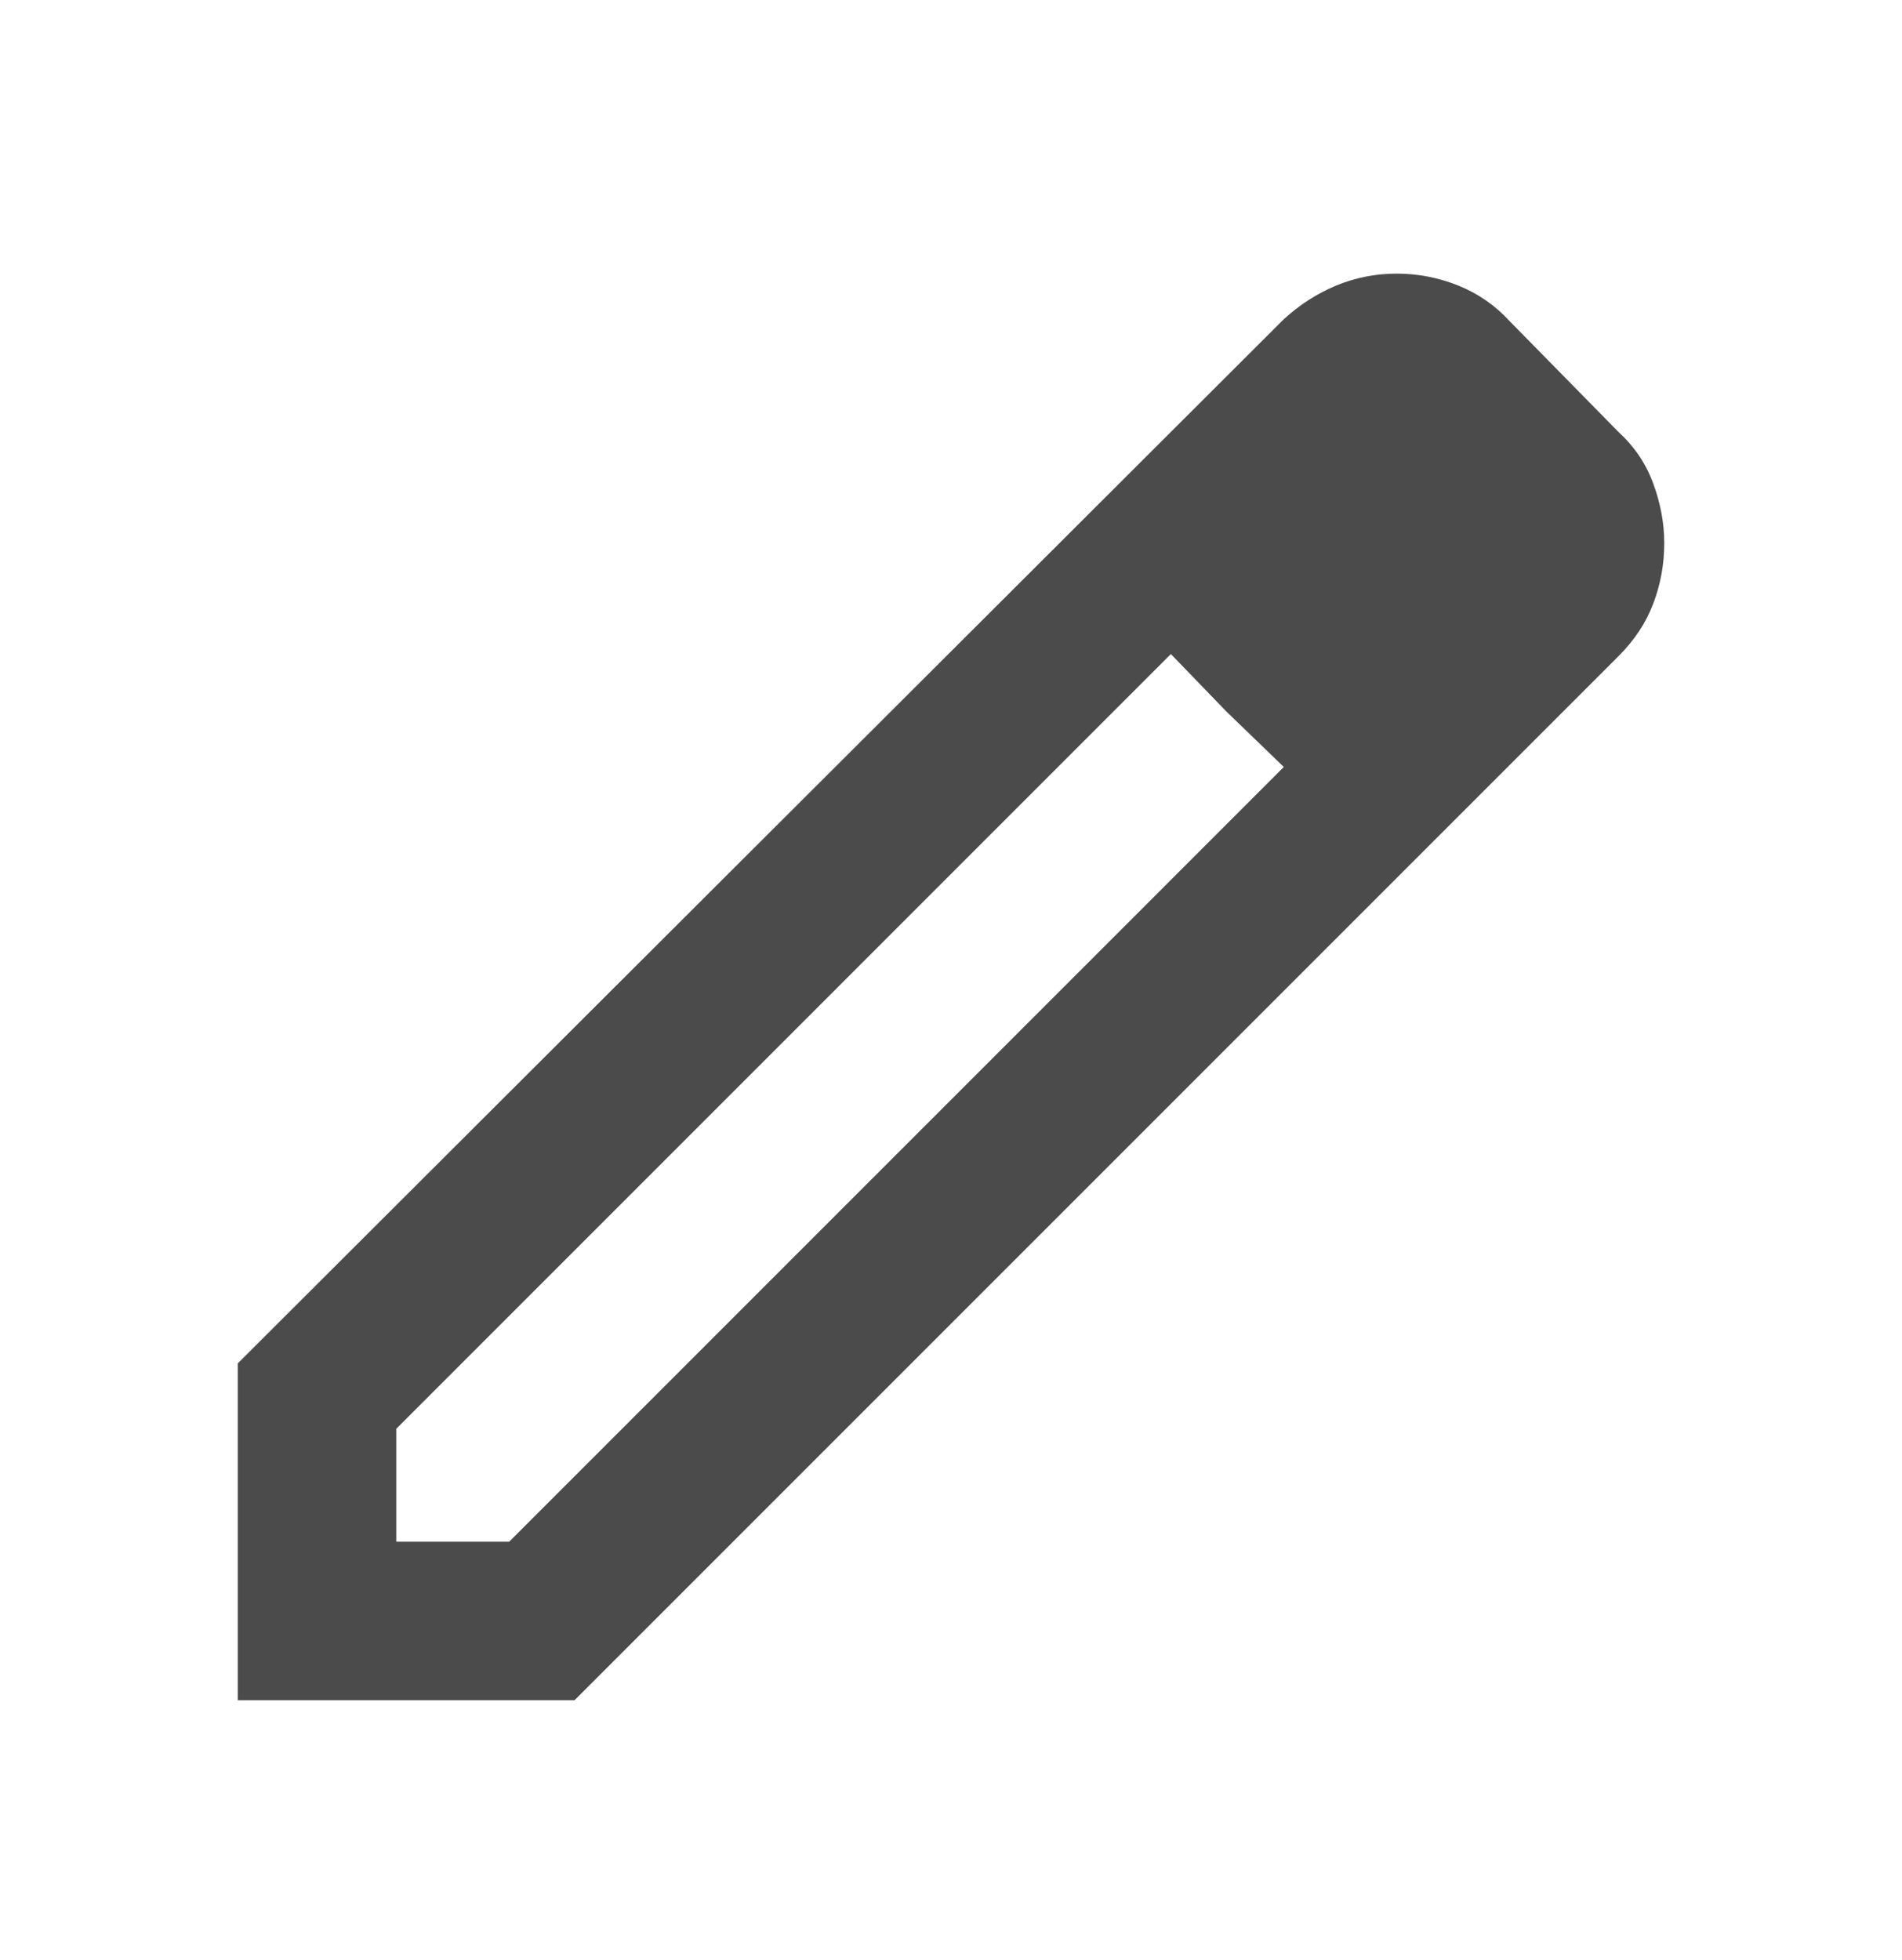<svg width="33" height="34" viewBox="0 0 33 34" fill="none" xmlns="http://www.w3.org/2000/svg">
<path d="M6.875 26.747H8.834L22.274 13.306L20.315 11.347L6.875 24.788V26.747ZM4.125 29.497V23.653L22.274 5.538C22.549 5.286 22.853 5.091 23.185 4.953C23.518 4.816 23.867 4.747 24.234 4.747C24.601 4.747 24.956 4.816 25.299 4.953C25.643 5.091 25.941 5.297 26.193 5.572L28.084 7.497C28.359 7.749 28.559 8.047 28.685 8.391C28.811 8.735 28.875 9.078 28.875 9.422C28.875 9.789 28.811 10.138 28.685 10.47C28.559 10.803 28.359 11.106 28.084 11.381L9.968 29.497H4.125ZM21.278 12.344L20.315 11.347L22.274 13.306L21.278 12.344Z" fill="#4B4B4B"/>
</svg>
